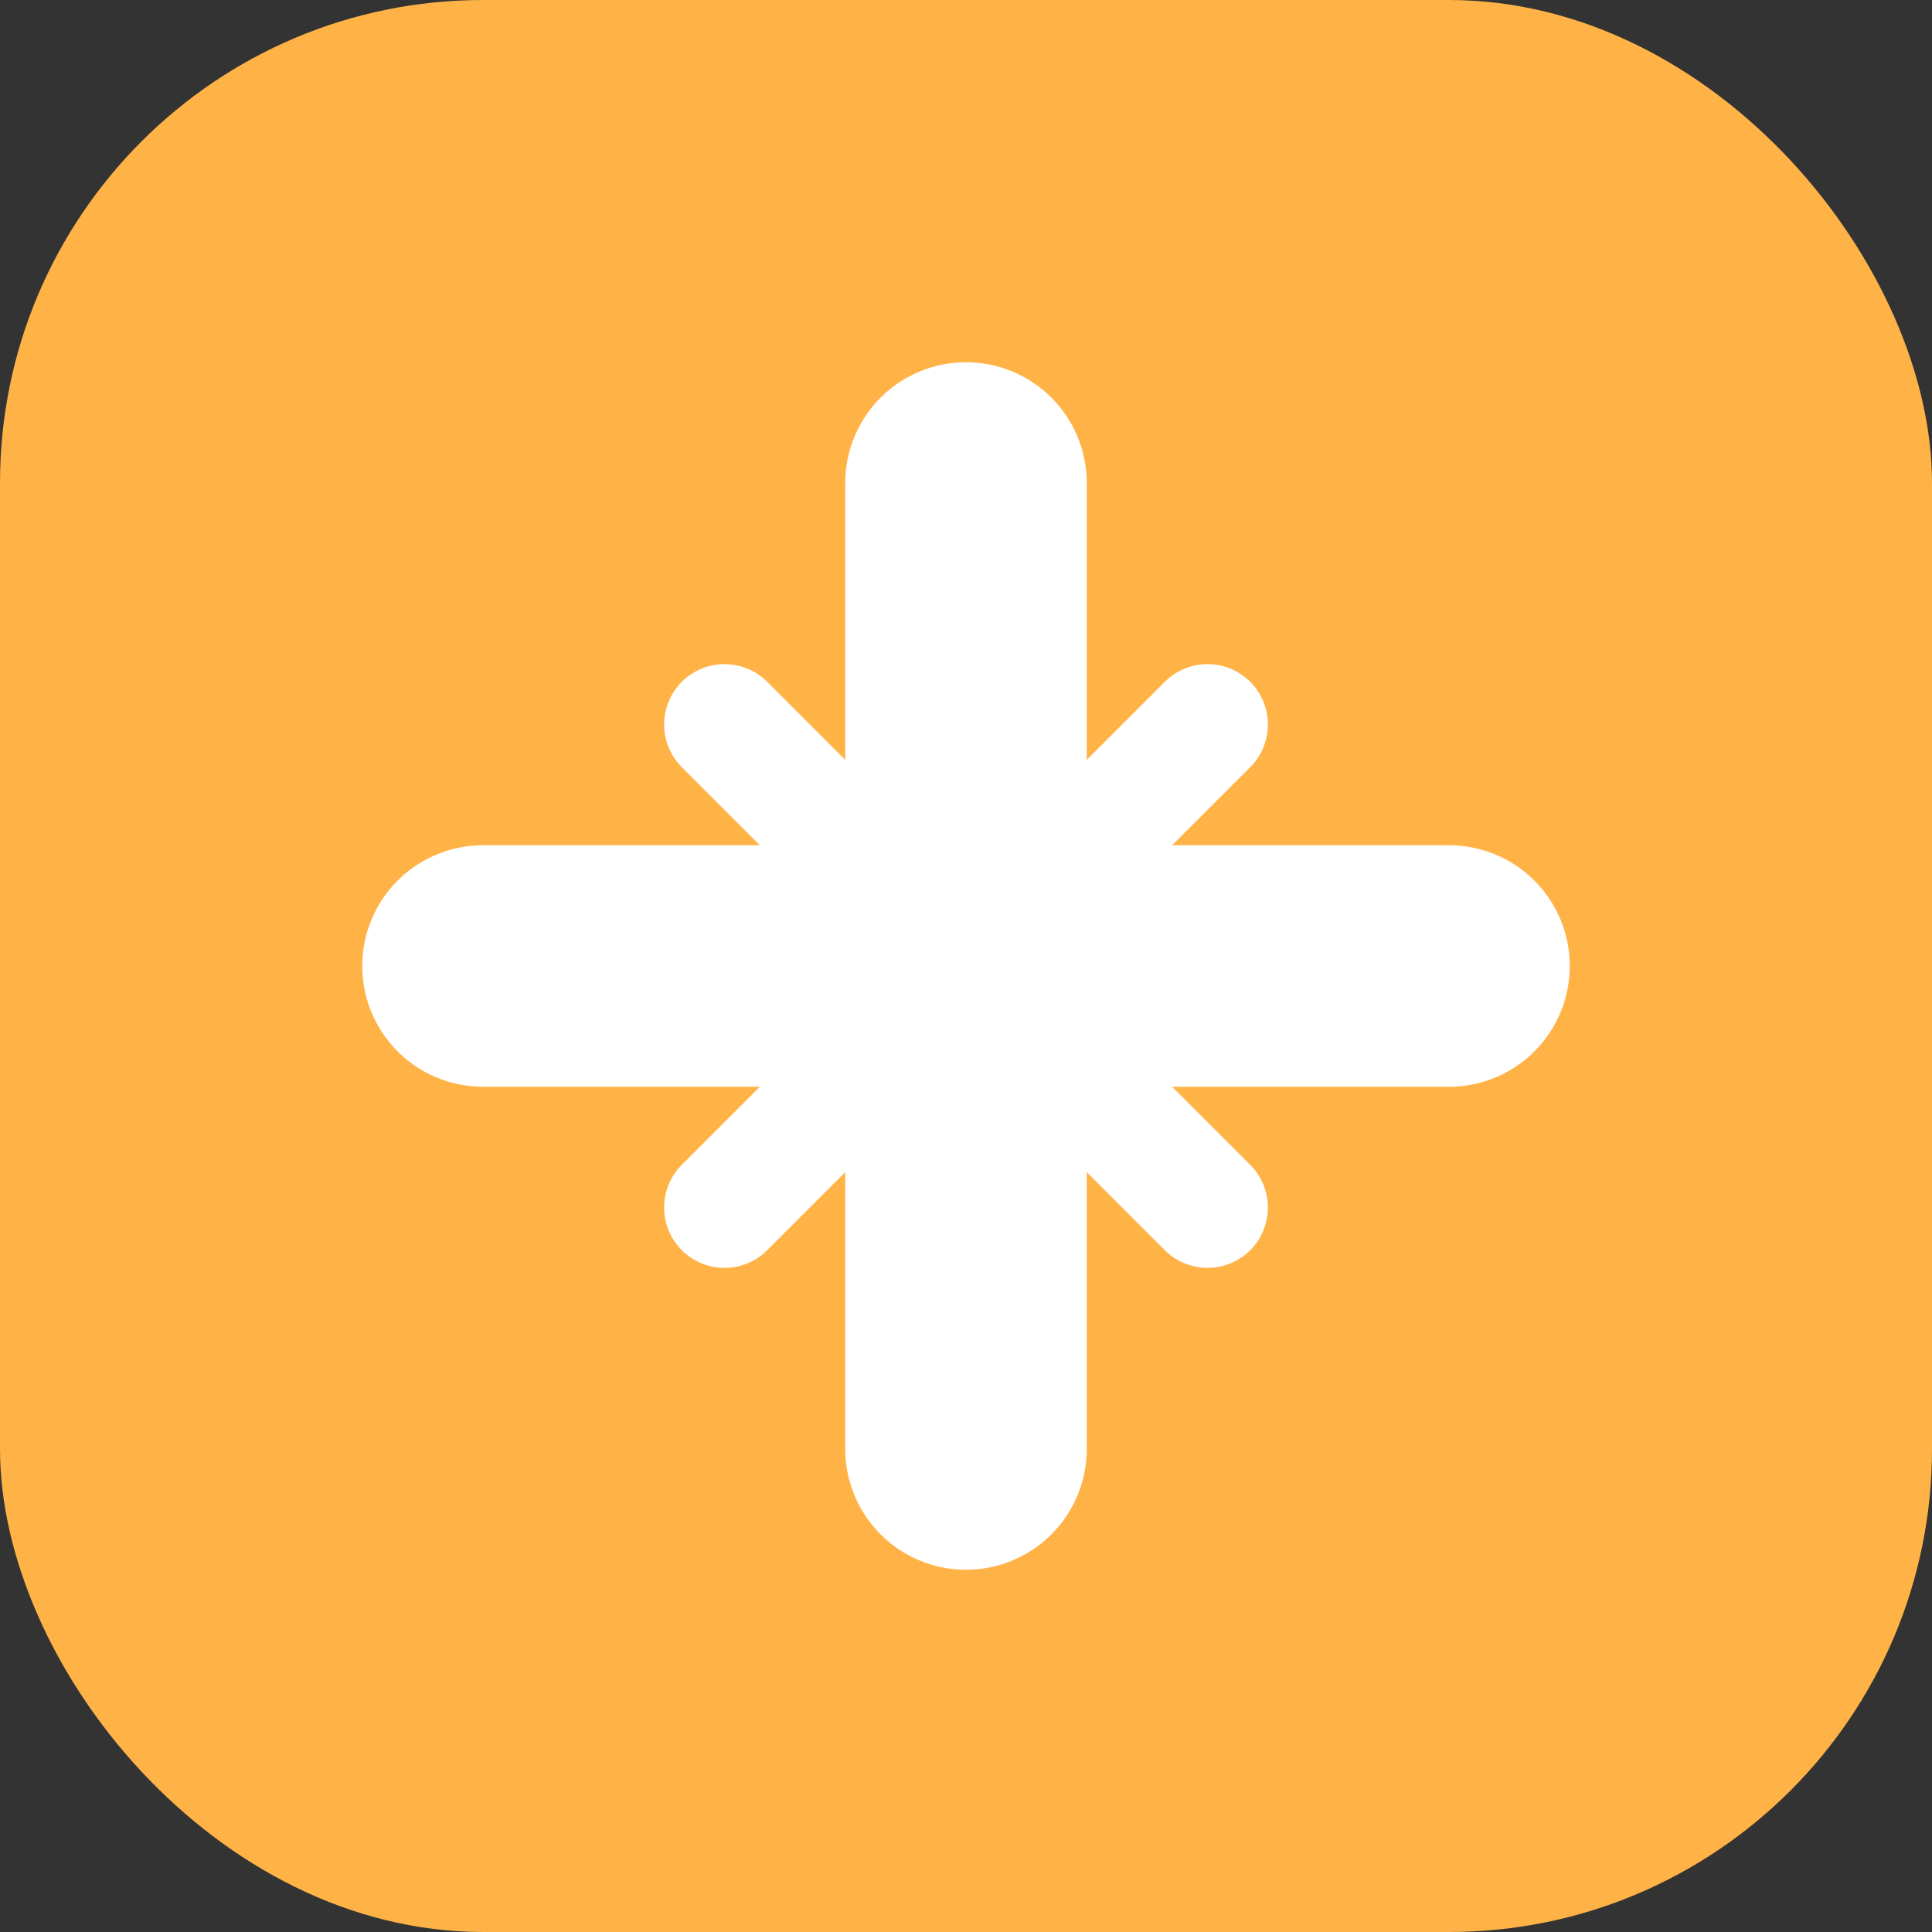 <svg width="32" height="32" viewBox="0 0 32 32" fill="none" xmlns="http://www.w3.org/2000/svg">
  <rect x="0" y="0" width="32" height="32" fill="#333333" stroke="none"/>
  <rect width="32" height="32" rx="8" fill="#FFB347"/>
  <path d="M8 16H24M16 8V24" stroke="white" stroke-width="4" stroke-linecap="round"/>
  <path d="M12 12L20 20M20 12L12 20" stroke="white" stroke-width="2" stroke-linecap="round"/>
</svg>